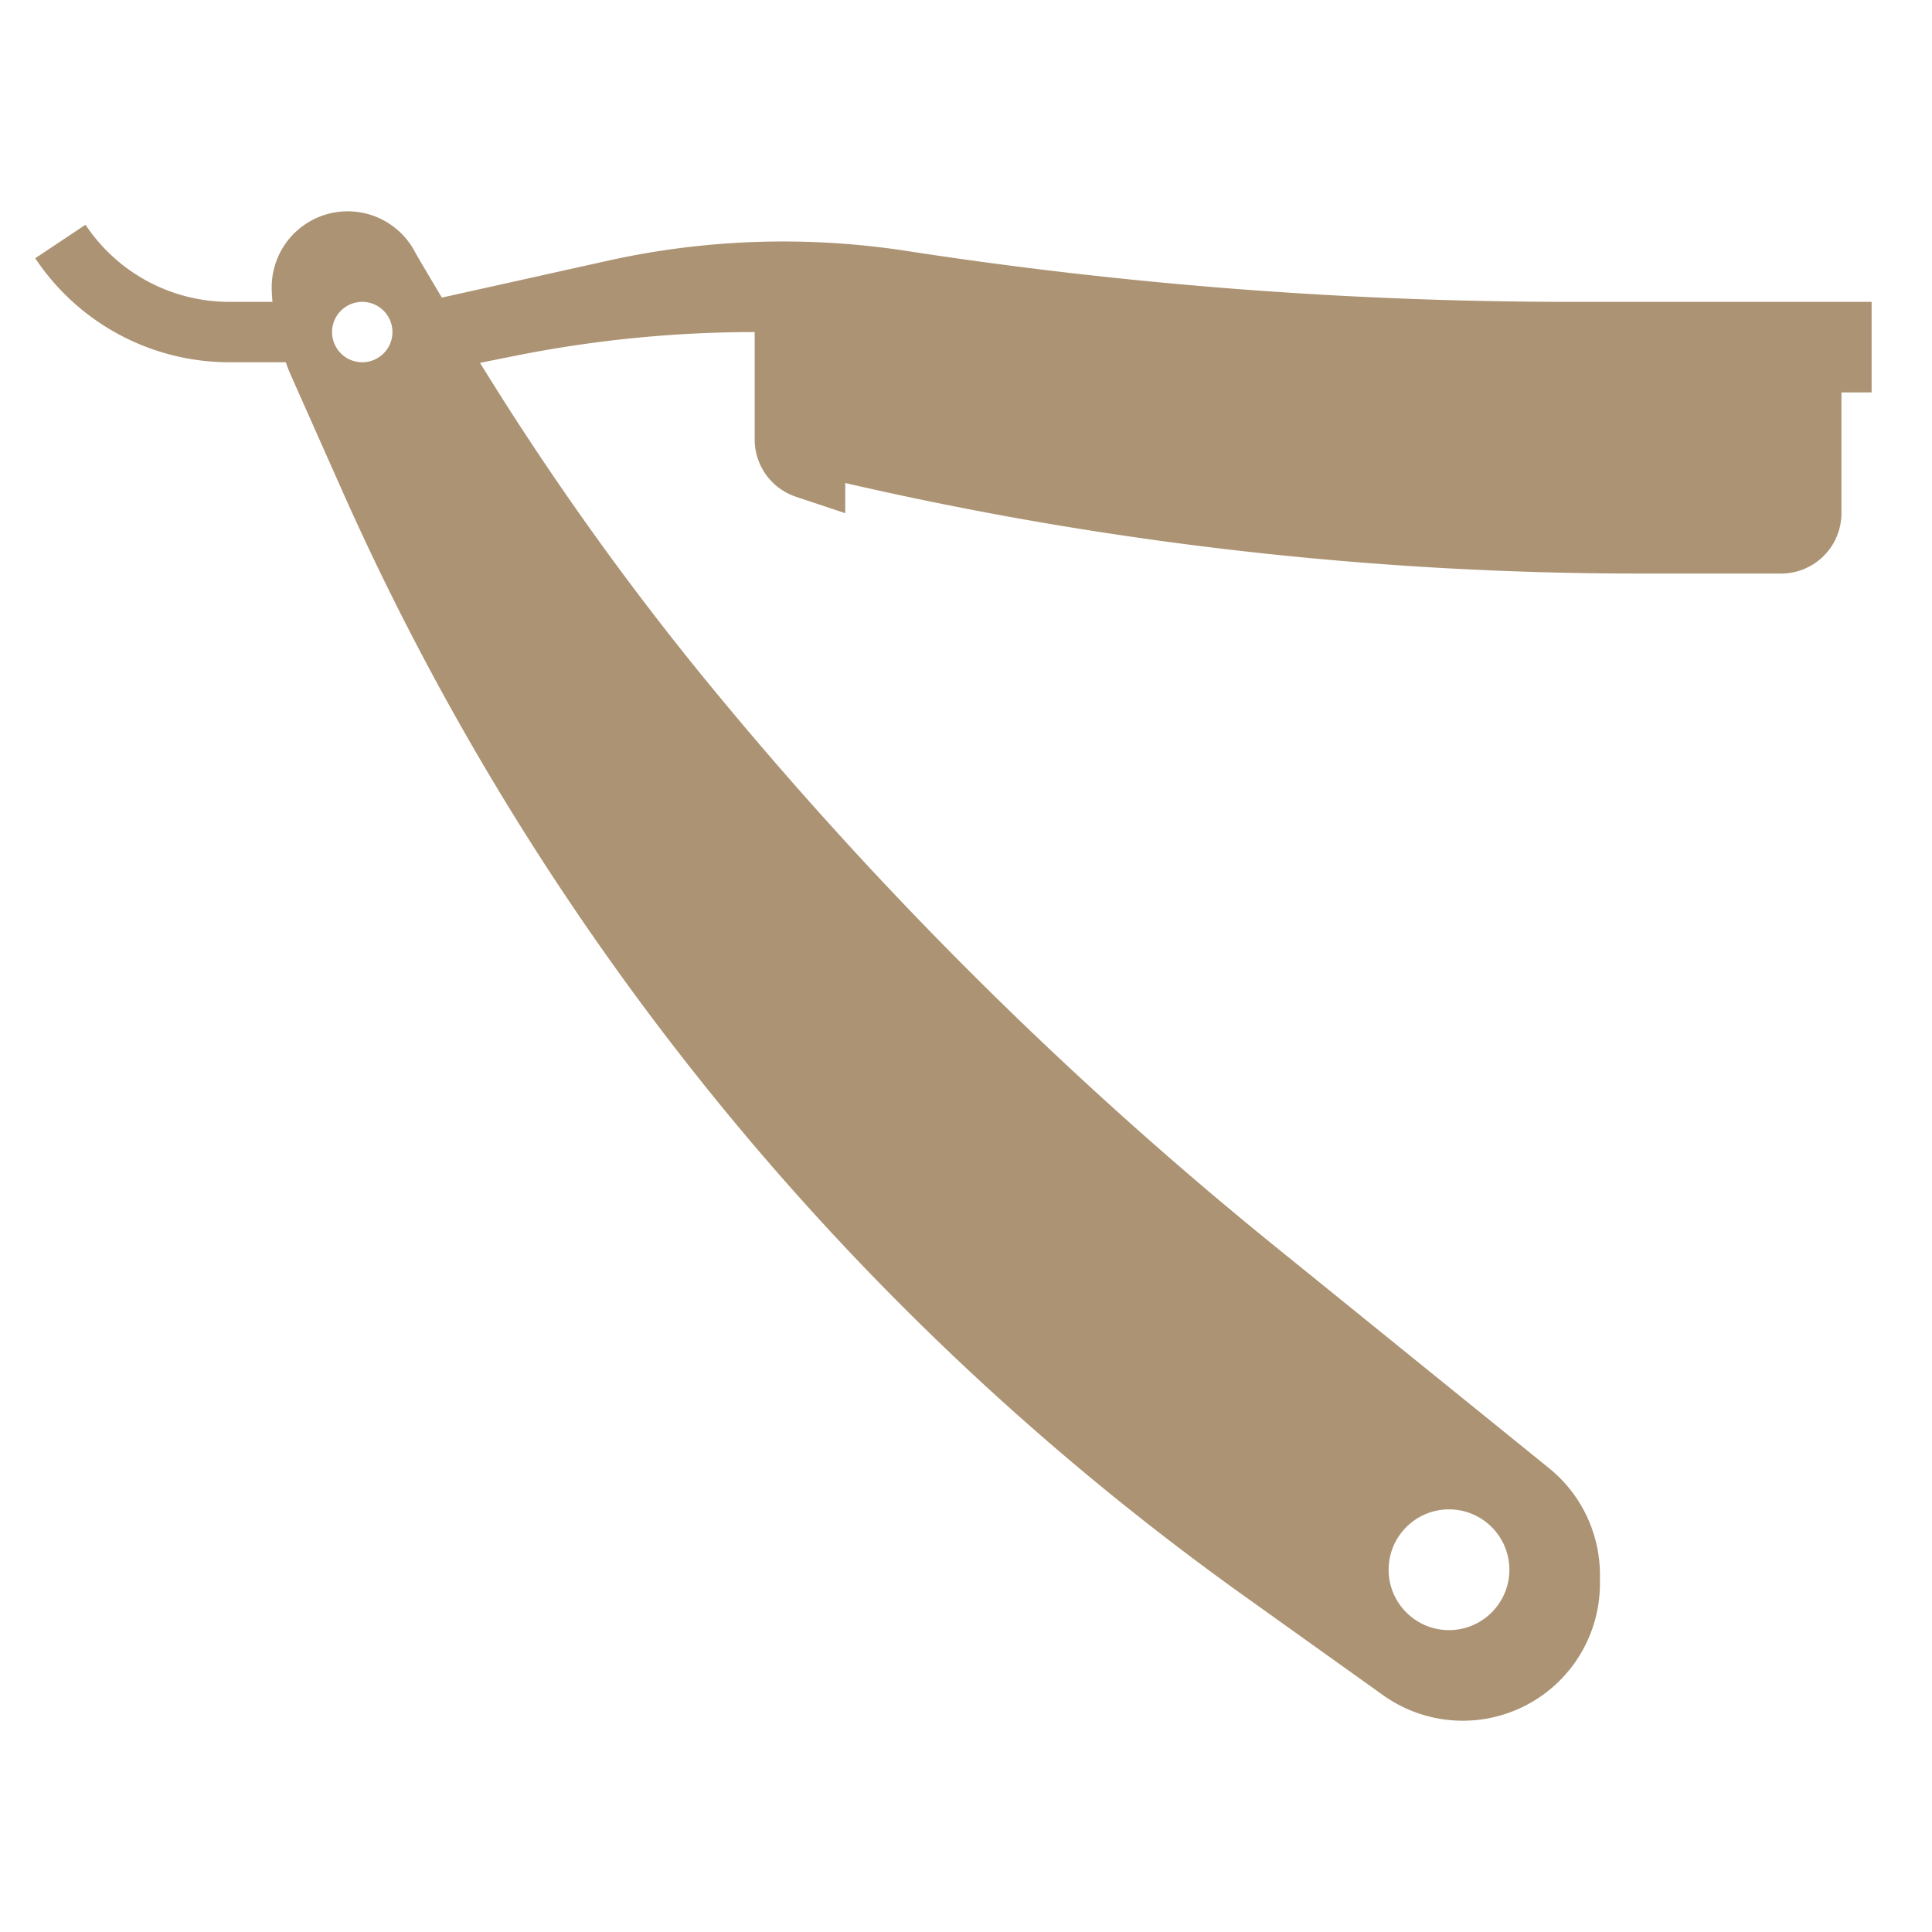 <svg width="64" height="64" fill="none" xmlns="http://www.w3.org/2000/svg"><path d="M2.832 7.445A5.724 5.724 0 007.605 10h1.42C9.014 9.84 9 9.68 9 9.518a2.518 2.518 0 014.719-1.223c.293.528.613 1.041.916 1.564l5.488-1.22a26.84 26.84 0 019.906-.327l.011.002A145.063 145.063 0 0052.089 10H62v3h-1v4a2 2 0 01-2 2h-4.658C45.476 19 36.639 17.994 28 16v1l-1.632-.544A2 2 0 0125 14.558V11c-2.66 0-5.314.263-7.922.784L16 12l-.098.021a96.747 96.747 0 007.701 10.783 130.748 130.748 0 0018.663 18.507l9.049 7.325A4.544 4.544 0 0153 52.168v.288a4.543 4.543 0 01-7.185 3.698l-4.59-3.279a89.89 89.89 0 01-29.901-36.646l-1.722-3.875c-.051-.116-.091-.236-.136-.354H7.605a7.724 7.724 0 01-6.438-3.445l1.665-1.11zM48 54c1.103 0 2-.897 2-2s-.897-2-2-2-2 .897-2 2 .897 2 2 2zM12 12a1 1 0 100-2 1 1 0 000 2z" fill="#AC9374"/></svg>